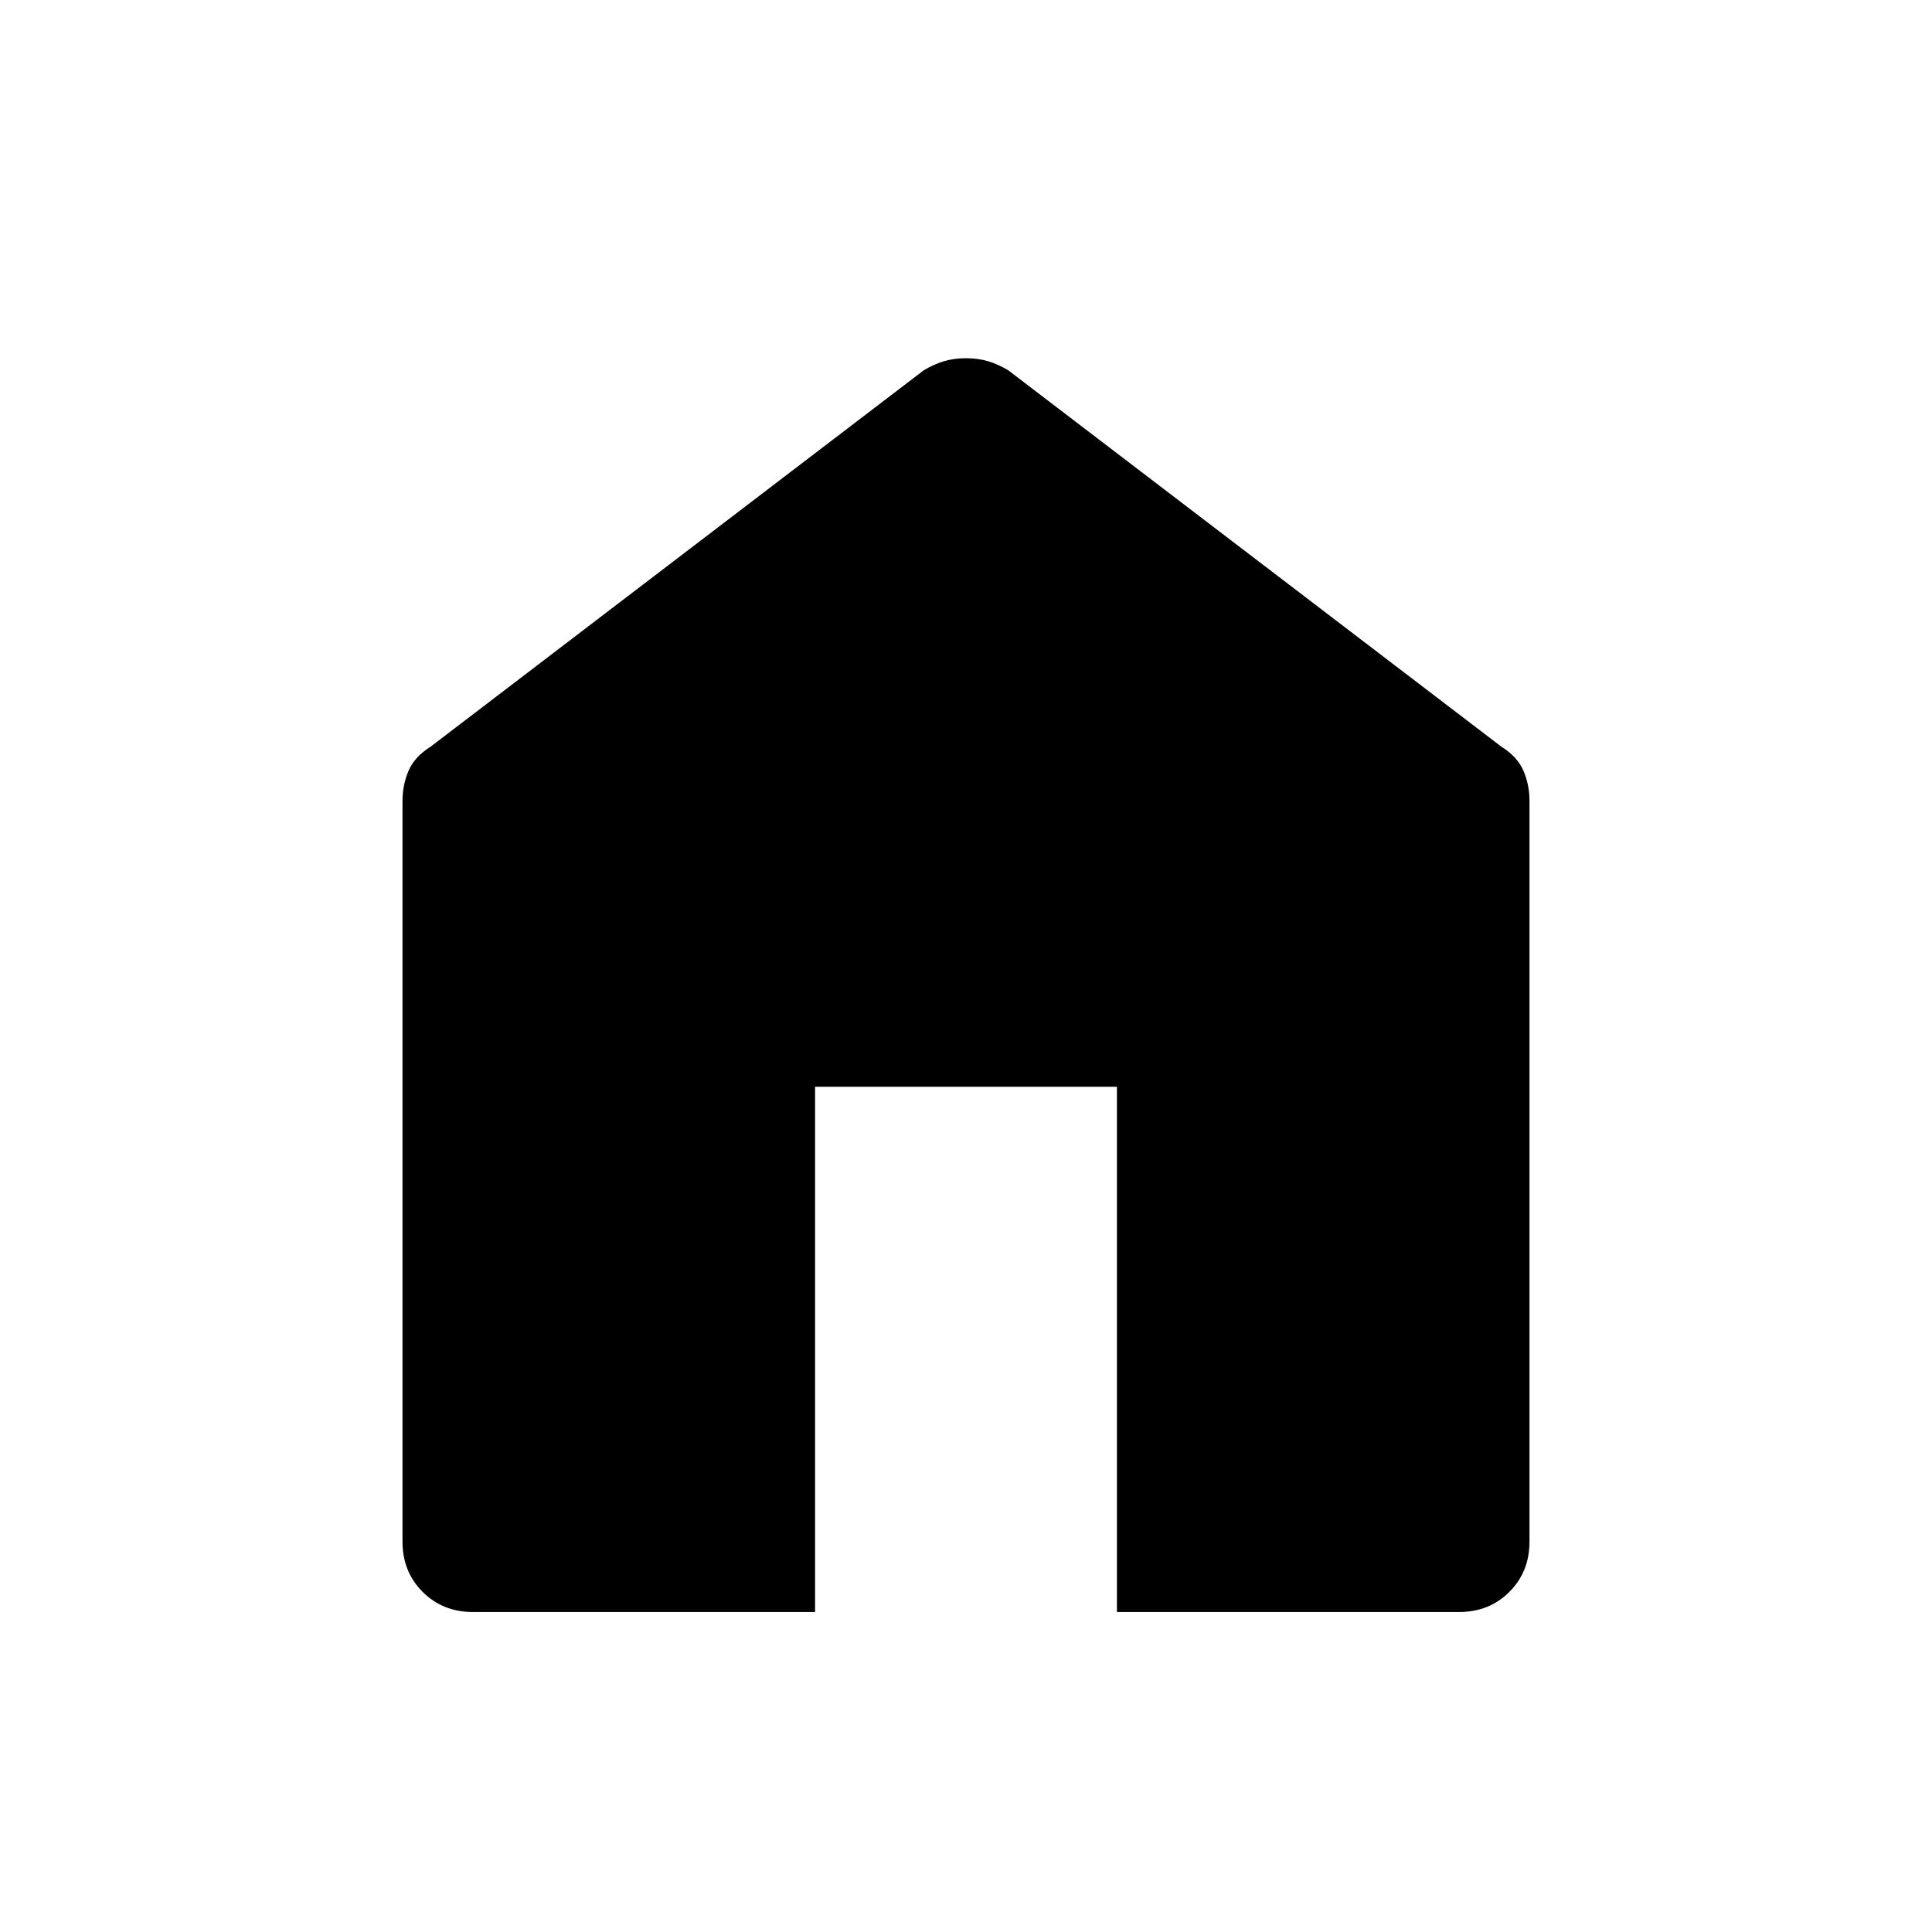 <svg xmlns="http://www.w3.org/2000/svg" height="48" width="48"><path d="M11.75 40.05q-.75 0-1.25-.5T10 38.3V19.9q0-.4.15-.75t.55-.6L22.95 9.2q.25-.15.5-.225.25-.075.55-.075.3 0 .55.075.25.075.5.225l12.25 9.35q.4.25.55.6.15.35.15.75v18.4q0 .75-.5 1.25t-1.25.5h-8.5V27h-7.5v13.05Z"/></svg>